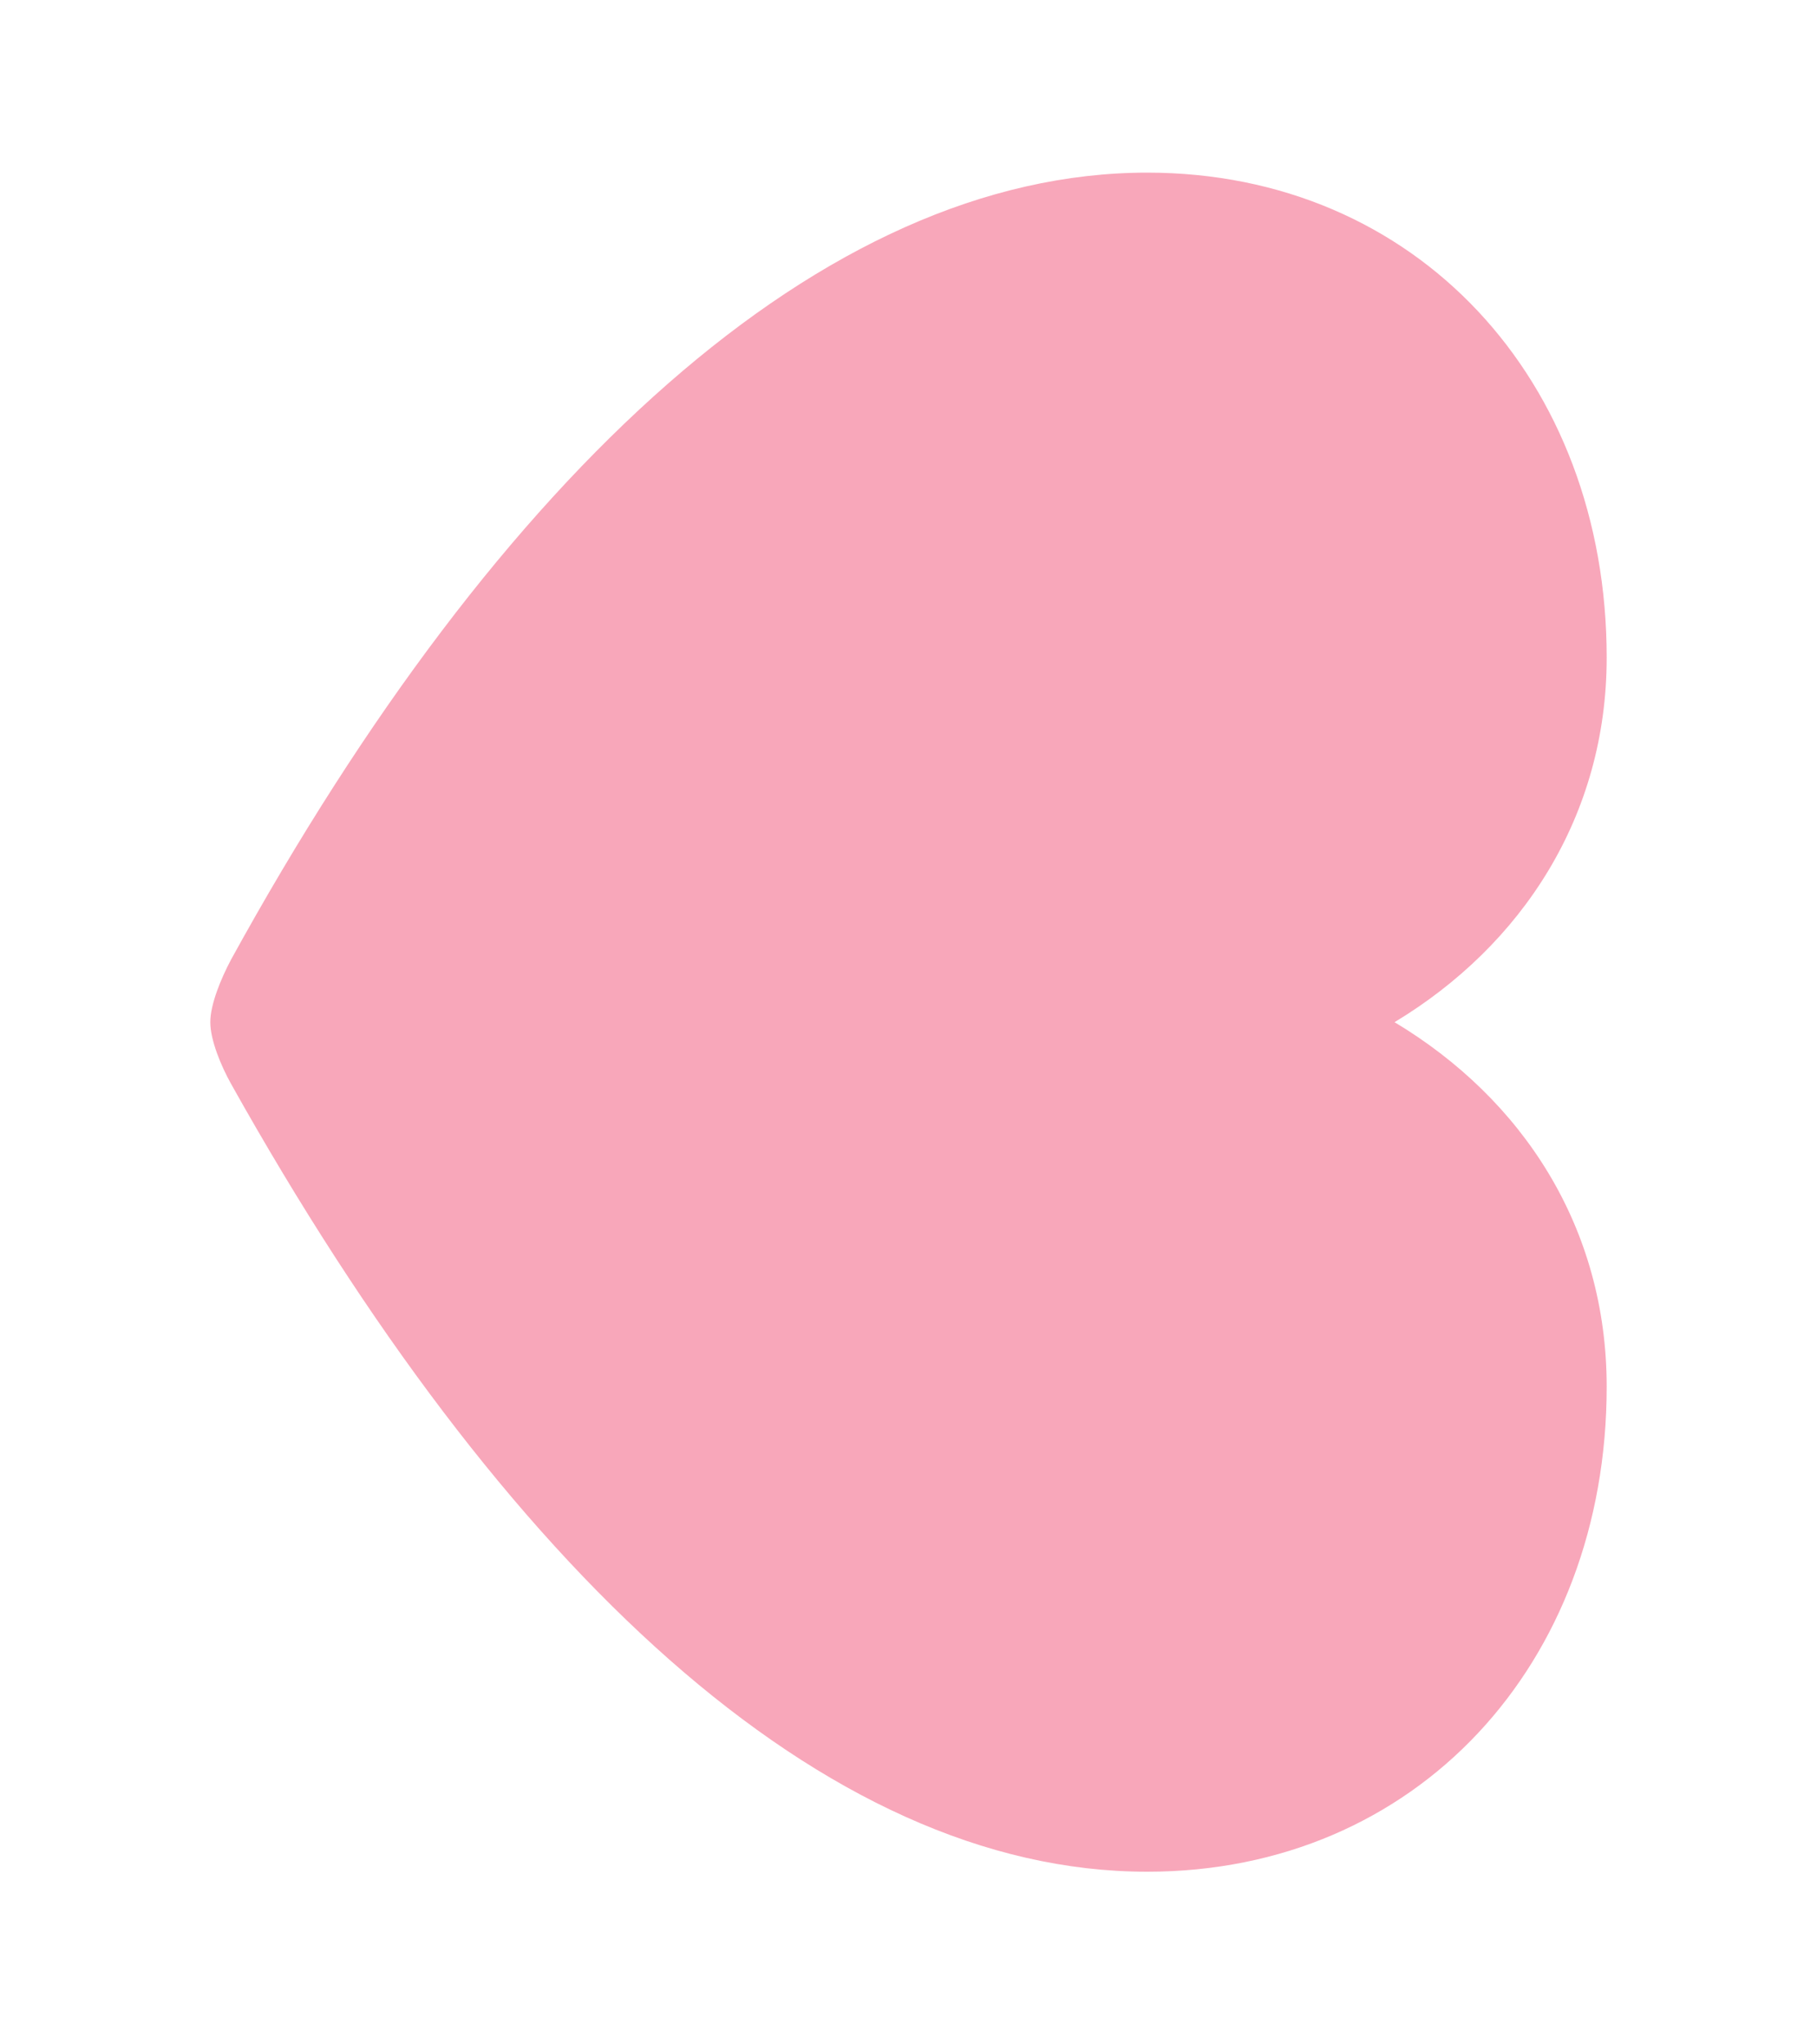 <svg width="8" height="9" viewBox="0 0 8 9" fill="none" xmlns="http://www.w3.org/2000/svg">
<path d="M0.926 4.5C0.926 4.579 0.973 4.692 1.017 4.771C2.212 6.907 3.625 8.24 5.051 8.24C6.237 8.24 7.074 7.325 7.074 6.105C7.074 5.404 6.705 4.839 6.14 4.5C6.702 4.161 7.074 3.592 7.074 2.895C7.074 1.675 6.237 0.76 5.051 0.76C3.625 0.76 2.195 2.082 1.017 4.225C0.973 4.308 0.926 4.421 0.926 4.5Z" fill="#F8A7BA"/>
</svg>
